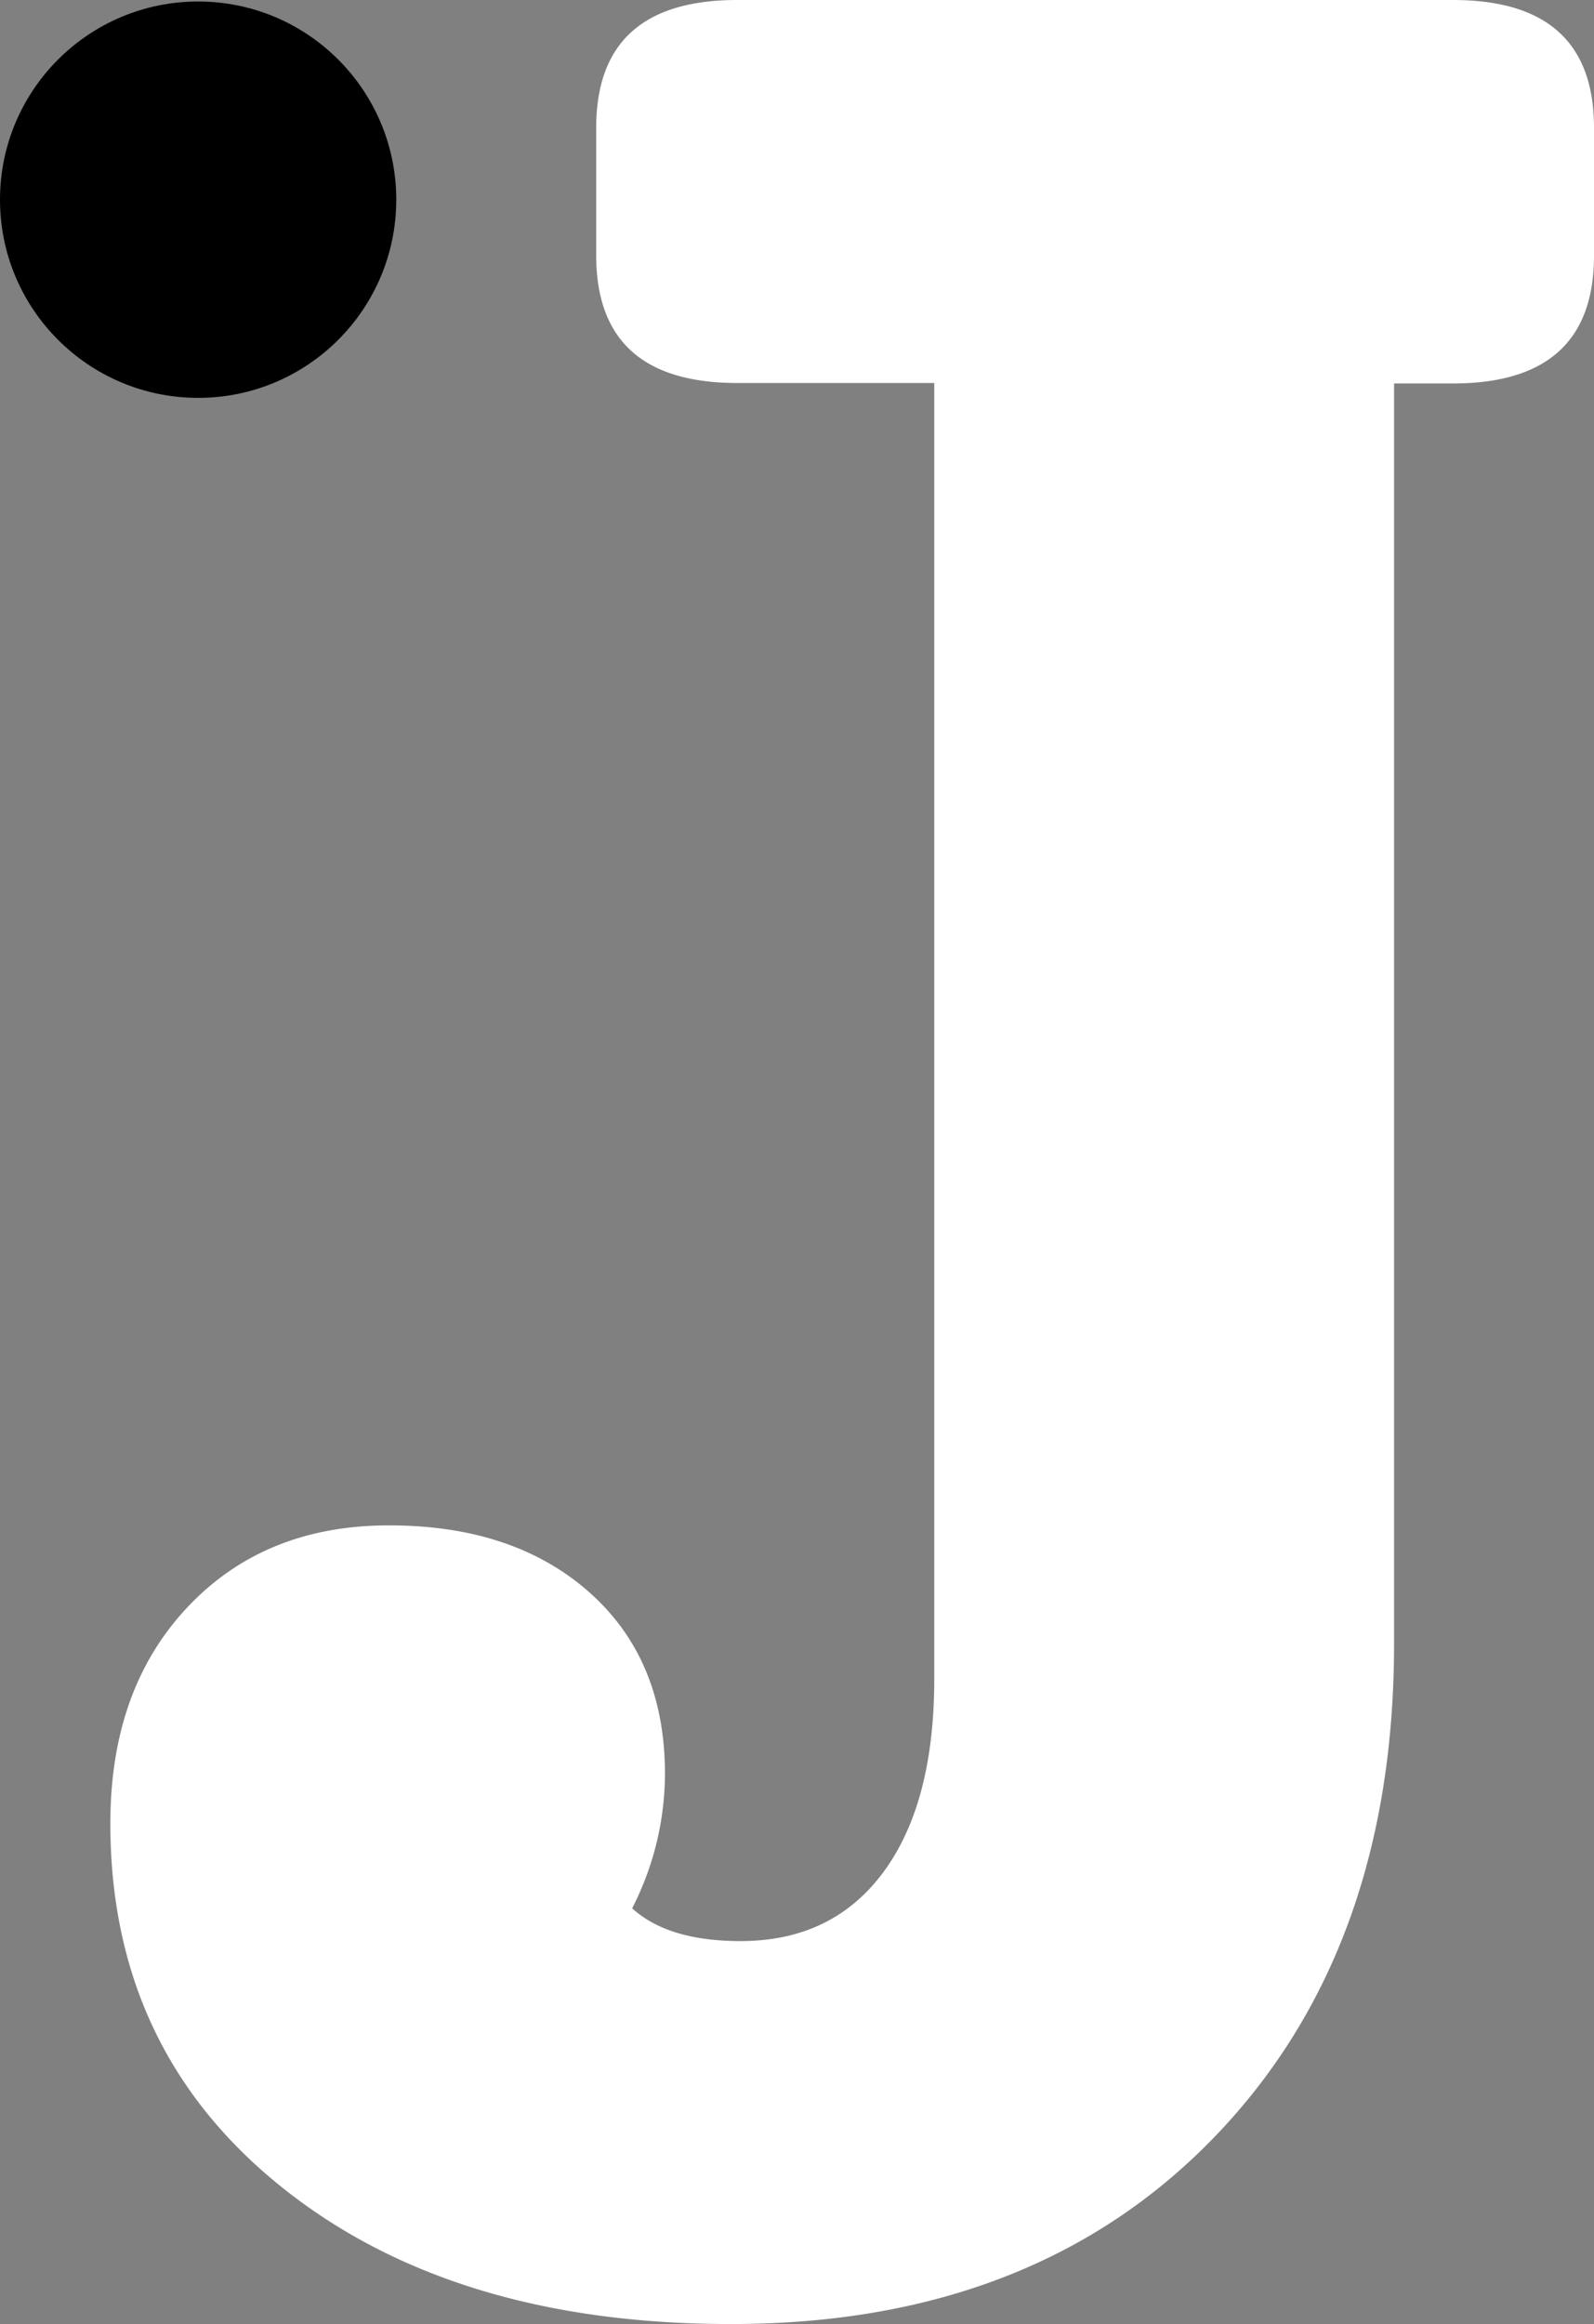   <svg xmlns="http://www.w3.org/2000/svg" viewBox="0 0 274.42 400" preserveAspectRatio="none">
      <rect x="0" y="0" width="274.42" height="400" fill="#808080" stroke="none"/>
      <path fill="#FFFFFF" d="M331.42 22v22q0 22-24.29 22H297v216.9q0 53-31.08 85.07T182.8 400q-48 0-77.42-23.66T76 313.8q0-23.08 13.28-37.18T124 262.54q21.48 0 34.48 11.54t13 31.27a51.06 51.06 0 01-5.65 23.1q6.21 5.64 18.65 5.64 15.81 0 24.58-11.84t8.78-33.25V65.92h-33.91q-24.3 0-24.29-22V22q0-22 24.29-22h123.2q24.29 0 24.29 22z" transform="translate(-57)" />
      <circle fill="currentColor" cx="34.11" cy="34.37" r="34.11" />
    </svg>